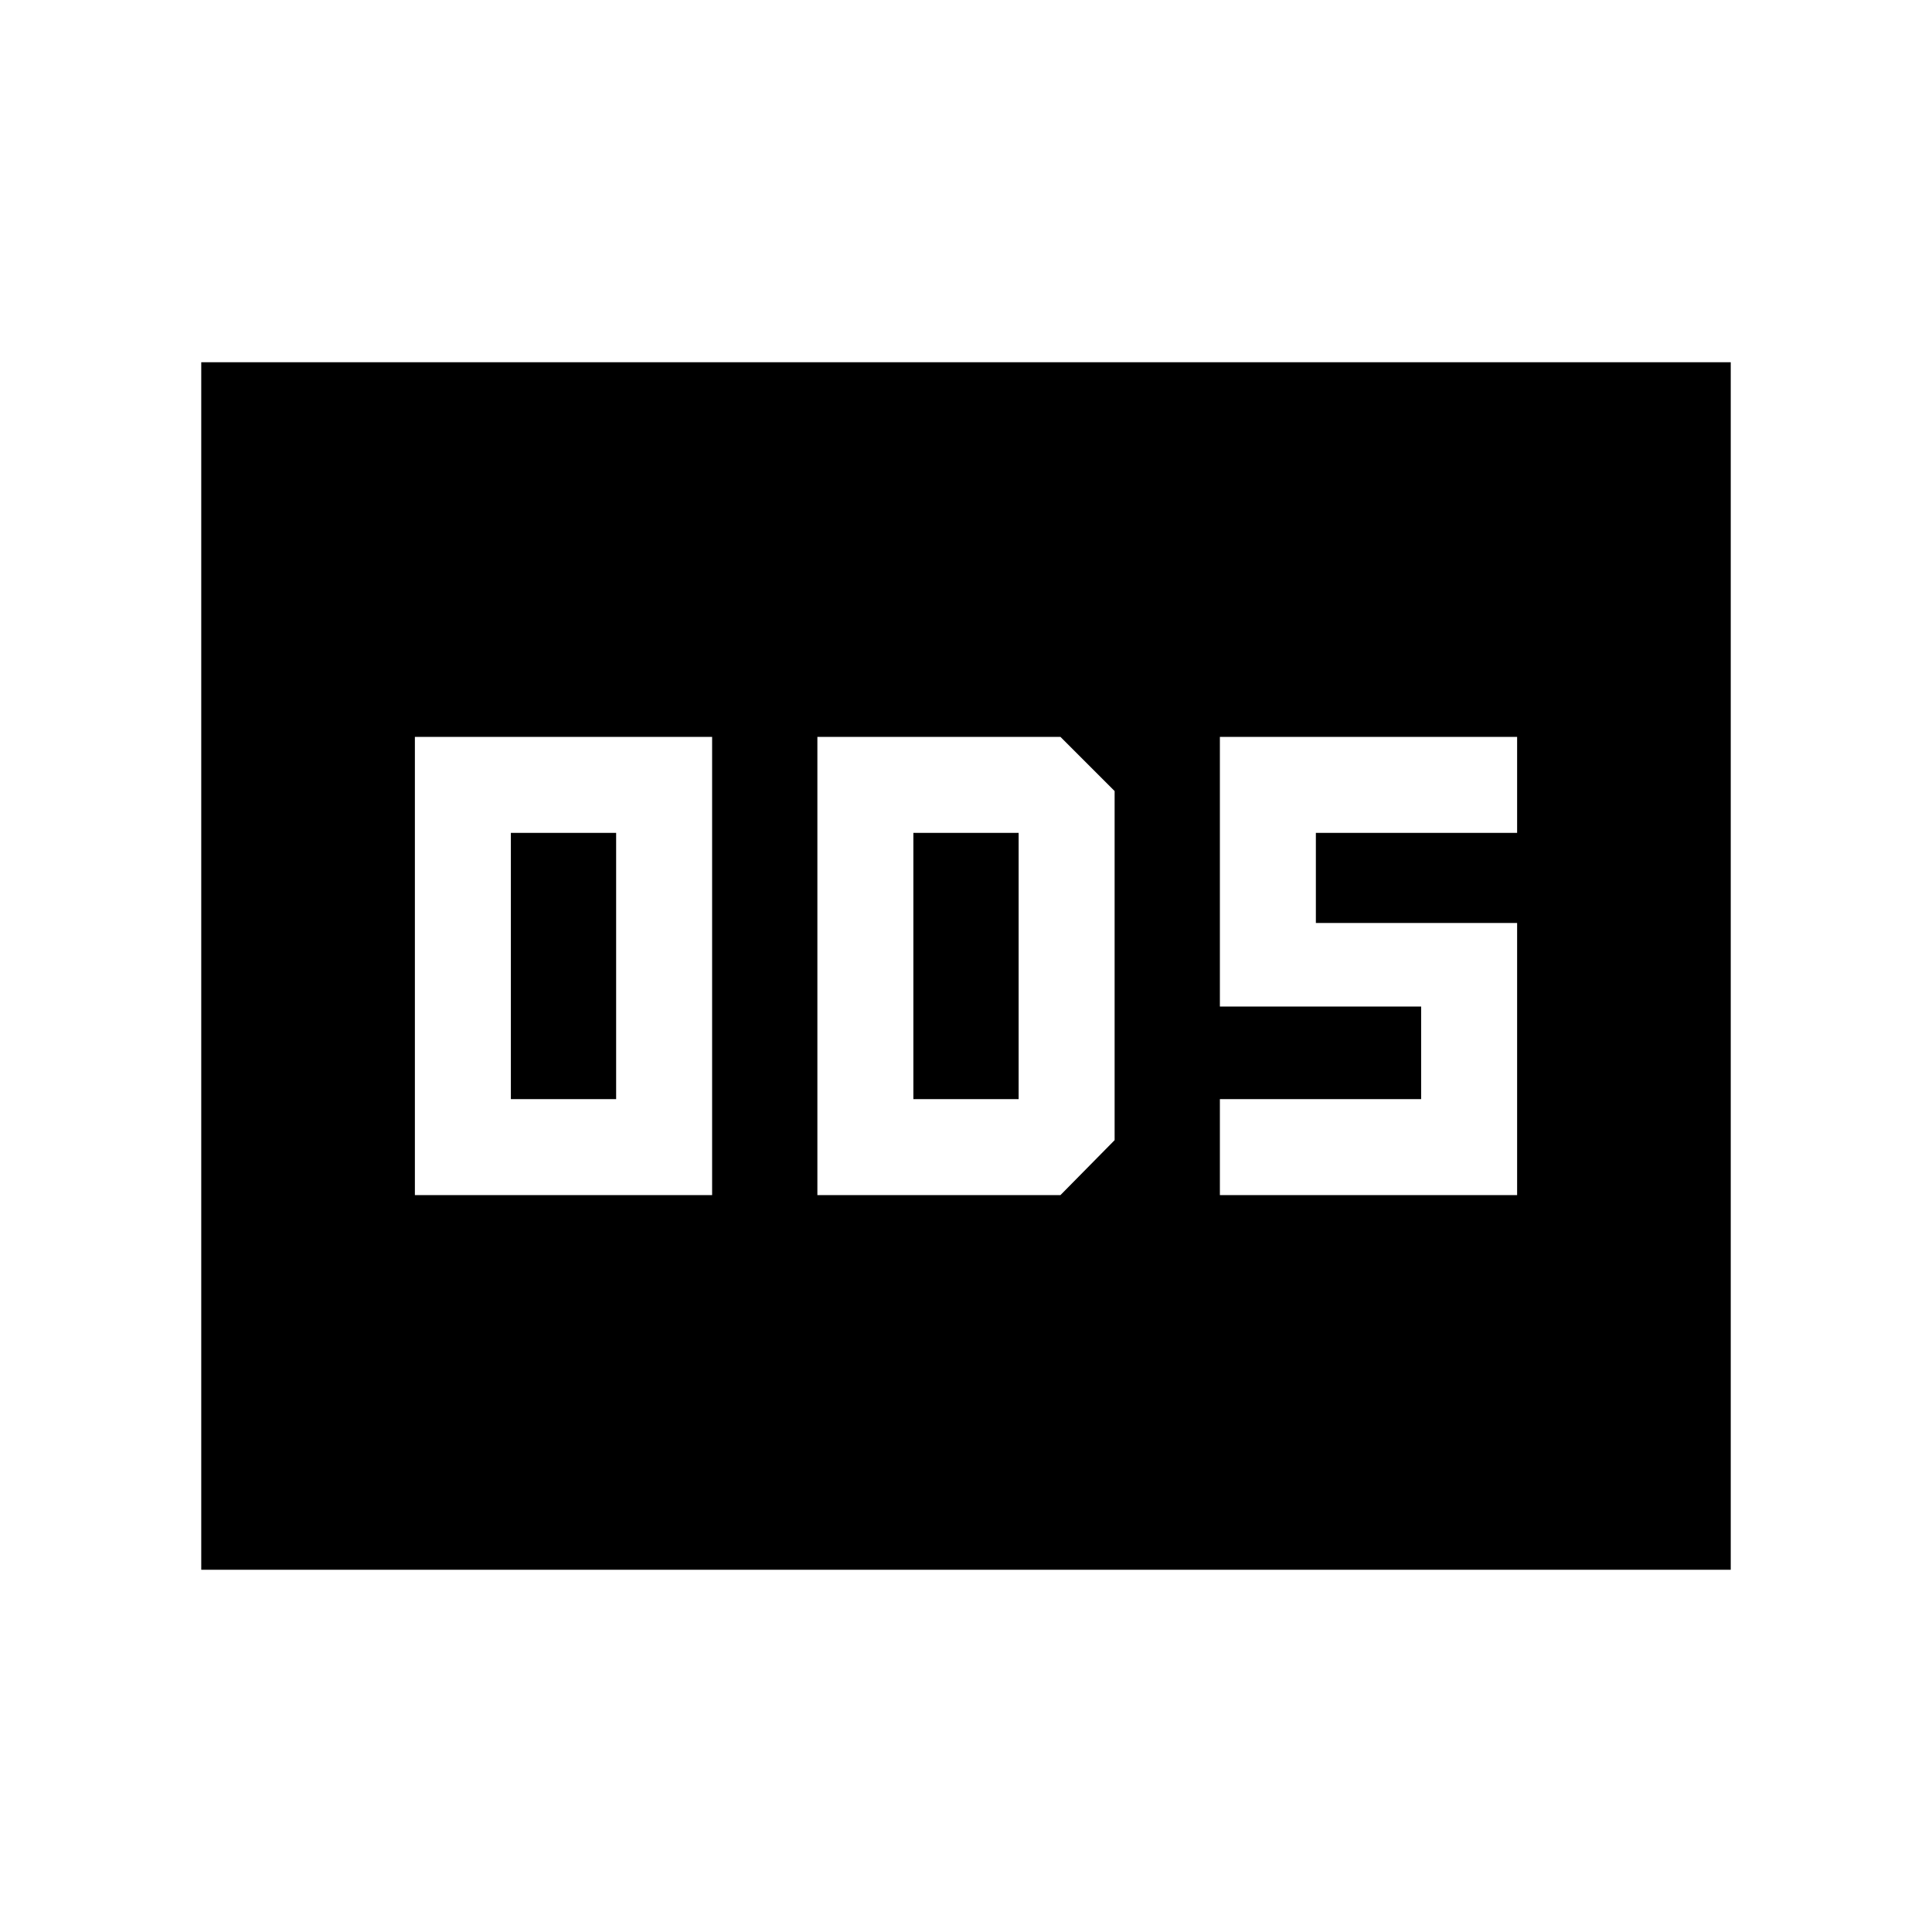 <svg xmlns="http://www.w3.org/2000/svg" height="24" viewBox="0 -960 960 960" width="24"><path d="M206.154-366.154h147.692v-227.692H206.154v227.692Zm47.692-47.692v-132.308h52.308v132.308h-52.308Zm152.308 47.692h120.769l26.923-27.308v-173.461l-26.923-26.923H406.154v227.692Zm47.692-47.692v-132.308h52.308v132.308h-52.308Zm152.308 47.692h147.692v-135.23h-100v-44.77h100v-47.692H606.154v134h100v46h-100v47.692ZM100.001-180.001v-599.998h759.998v599.998H100.001Z"/></svg>